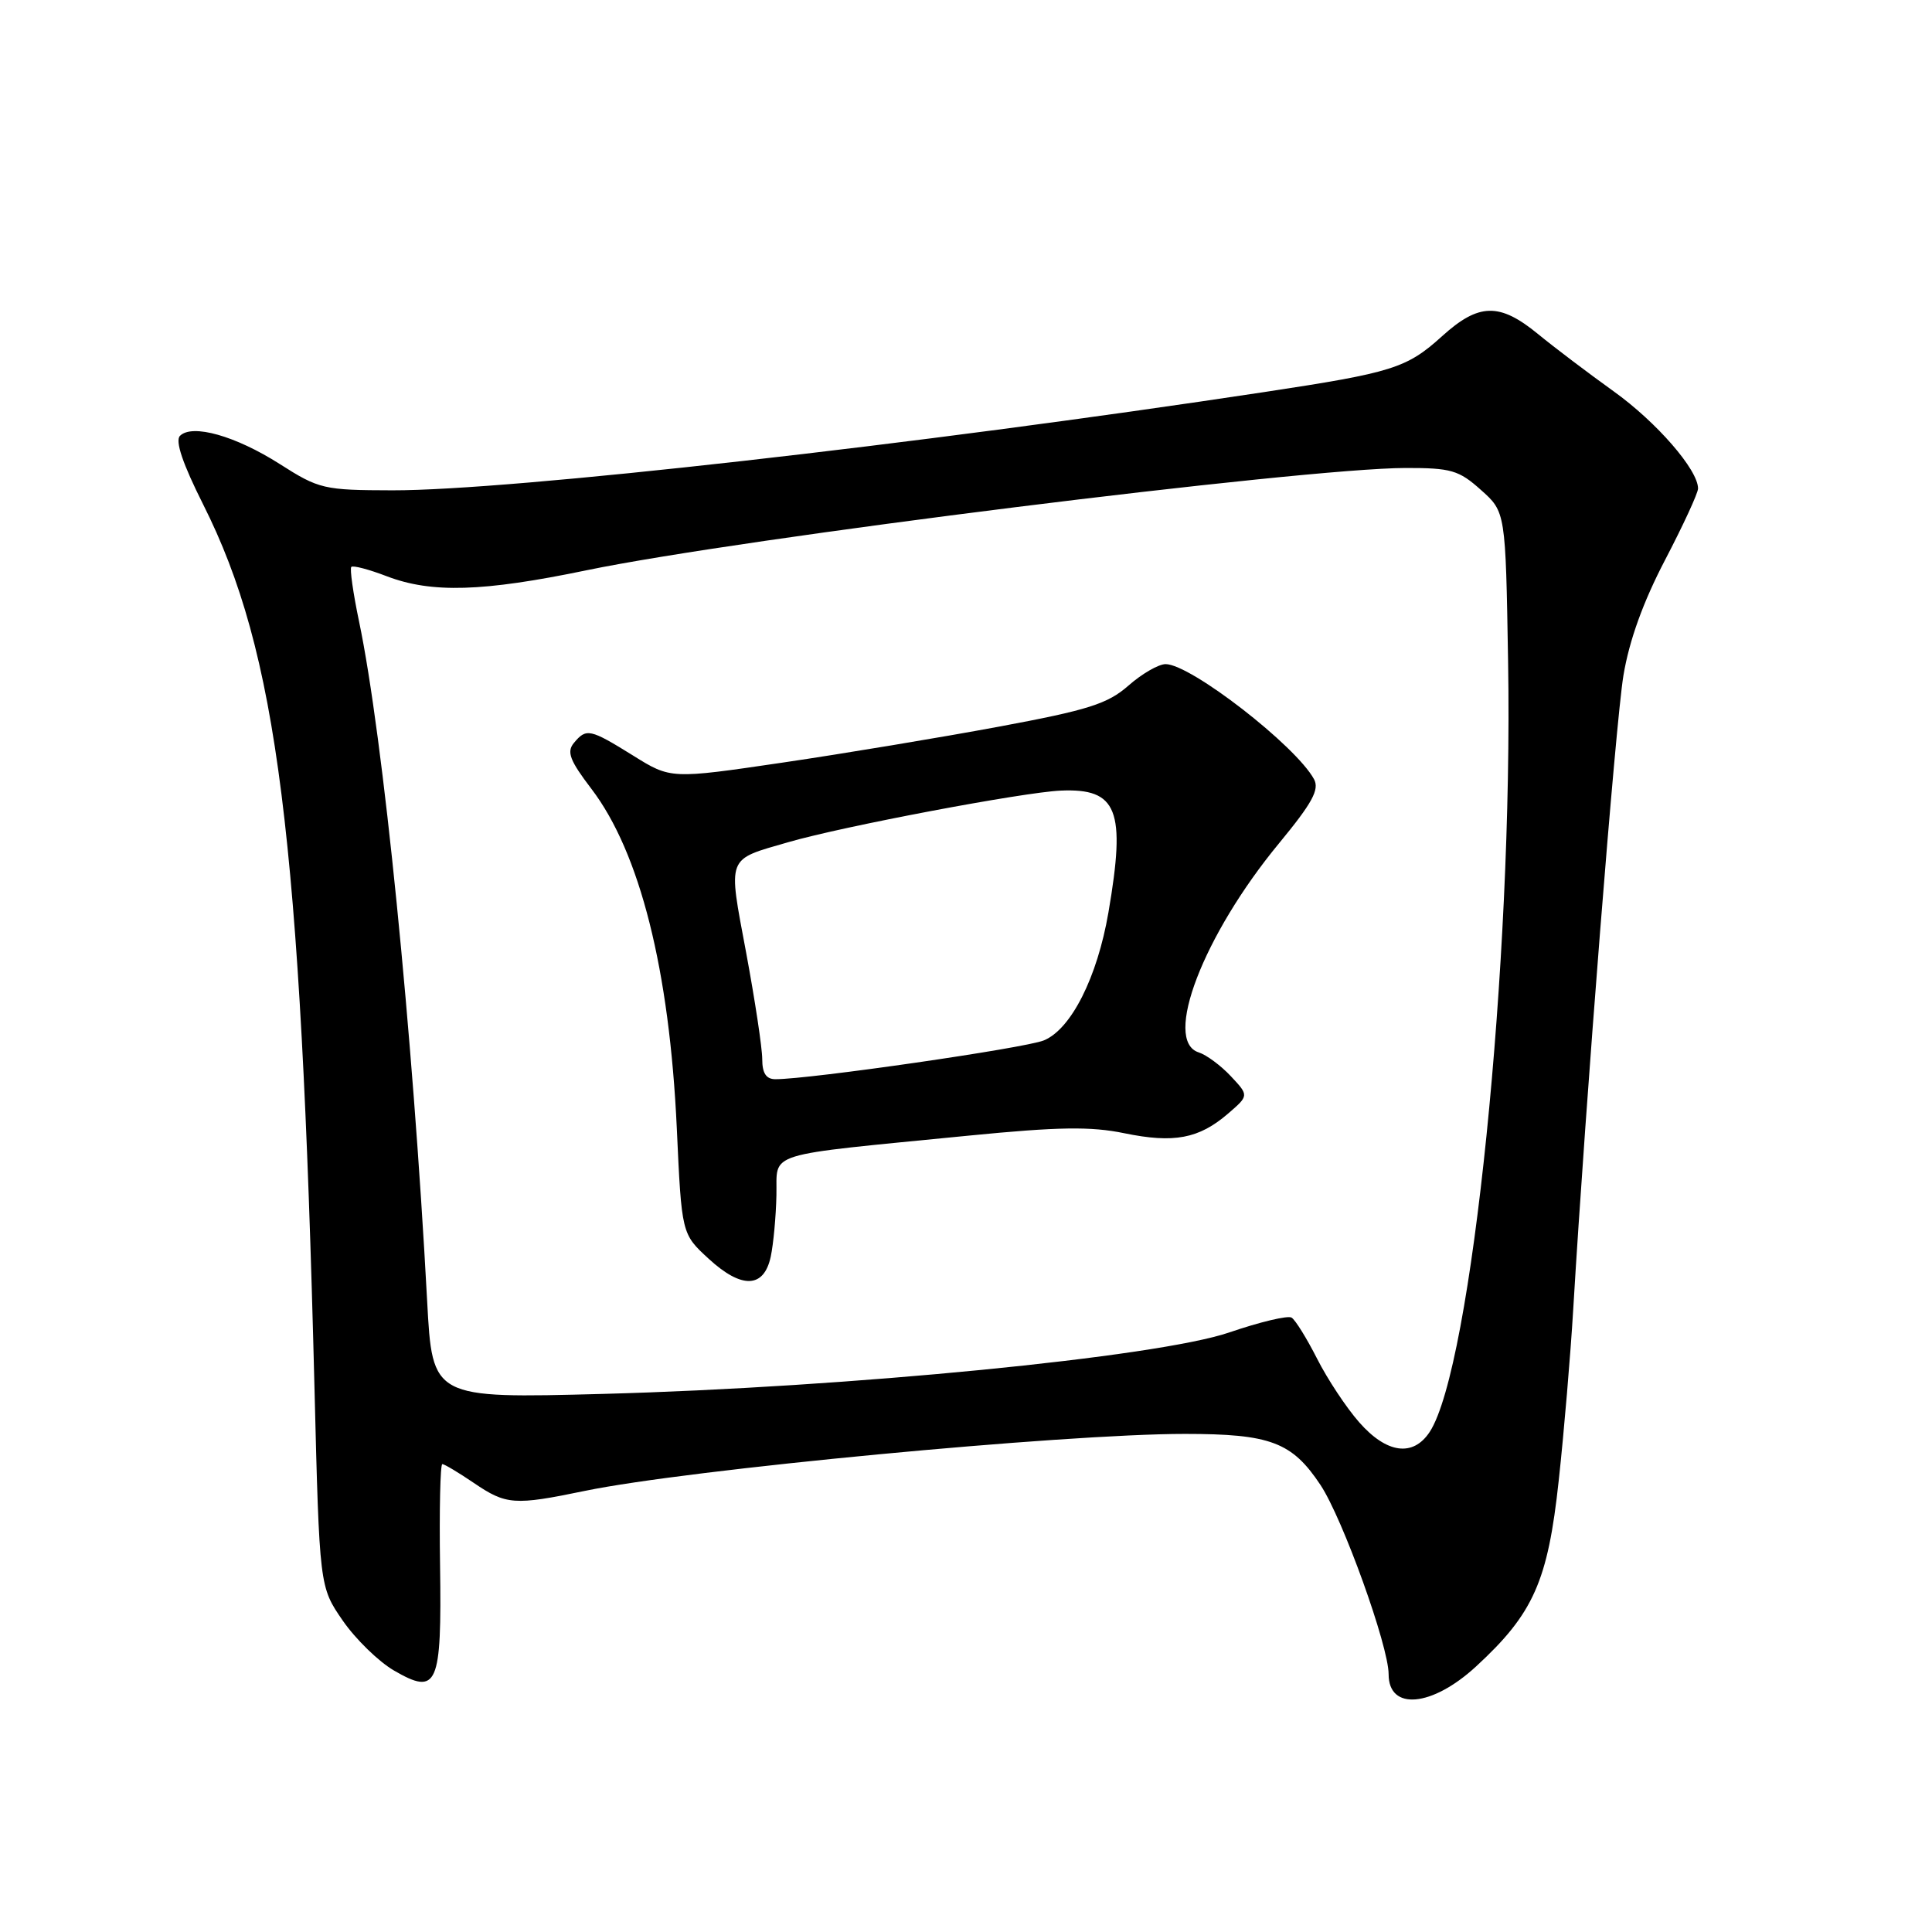 <?xml version="1.0" encoding="UTF-8" standalone="no"?>
<!DOCTYPE svg PUBLIC "-//W3C//DTD SVG 1.1//EN" "http://www.w3.org/Graphics/SVG/1.1/DTD/svg11.dtd" >
<svg xmlns="http://www.w3.org/2000/svg" xmlns:xlink="http://www.w3.org/1999/xlink" version="1.1" viewBox="0 0 256 256">
 <g >
 <path fill="currentColor"
d=" M 195.59 220.81 C 203.20 213.80 205.10 209.52 206.54 196.17 C 207.24 189.75 208.10 179.55 208.46 173.50 C 210.10 146.01 214.07 95.84 215.11 89.52 C 215.88 84.87 217.72 79.77 220.63 74.20 C 223.03 69.60 225.00 65.34 225.00 64.73 C 225.00 62.25 219.51 55.93 213.80 51.84 C 210.47 49.45 205.96 46.04 203.78 44.25 C 198.69 40.08 195.95 40.14 191.08 44.55 C 186.39 48.79 184.54 49.37 167.59 51.94 C 121.38 58.94 67.63 65.00 52.00 64.97 C 42.89 64.95 42.28 64.81 37.06 61.48 C 31.22 57.76 25.47 56.13 23.85 57.75 C 23.18 58.42 24.21 61.45 26.92 66.84 C 36.77 86.43 39.84 110.78 41.67 183.88 C 42.33 210.26 42.33 210.26 45.41 214.73 C 47.11 217.19 50.17 220.17 52.20 221.35 C 57.97 224.70 58.54 223.41 58.31 207.44 C 58.20 200.05 58.34 194.00 58.61 194.00 C 58.88 194.00 60.76 195.12 62.79 196.50 C 67.07 199.41 68.14 199.49 77.50 197.55 C 91.11 194.73 140.91 190.00 157.00 190.00 C 168.34 190.00 171.20 191.08 174.98 196.78 C 177.92 201.23 184.00 218.11 184.00 221.85 C 184.00 226.71 189.74 226.20 195.59 220.81 Z  M 180.10 188.46 C 178.39 186.52 175.88 182.72 174.52 180.03 C 173.15 177.34 171.64 174.89 171.14 174.59 C 170.65 174.28 166.93 175.17 162.87 176.56 C 153.36 179.81 112.38 183.83 79.89 184.70 C 57.29 185.30 57.29 185.30 56.60 172.40 C 54.69 136.78 50.76 97.55 47.58 82.36 C 46.79 78.60 46.33 75.34 46.55 75.12 C 46.77 74.89 48.89 75.45 51.26 76.36 C 57.19 78.62 63.96 78.42 77.74 75.56 C 98.19 71.33 172.56 62.04 186.23 62.01 C 192.27 62.00 193.31 62.30 196.23 64.92 C 199.50 67.83 199.50 67.83 199.83 87.67 C 200.50 127.37 195.01 181.23 189.44 189.74 C 187.24 193.08 183.74 192.61 180.10 188.46 Z  M 102.13 166.50 C 102.48 164.85 102.82 161.20 102.88 158.39 C 103.02 152.50 100.75 153.21 128.43 150.47 C 140.23 149.31 144.54 149.24 148.98 150.16 C 155.55 151.51 158.85 150.89 162.70 147.58 C 165.50 145.17 165.50 145.17 163.09 142.60 C 161.77 141.19 159.85 139.77 158.84 139.45 C 154.05 137.93 159.44 123.90 169.48 111.74 C 173.89 106.39 174.86 104.62 174.11 103.24 C 171.68 98.79 157.76 88.00 154.45 88.00 C 153.52 88.00 151.30 89.28 149.52 90.85 C 146.76 93.27 144.20 94.08 132.39 96.28 C 124.75 97.70 111.84 99.85 103.69 101.05 C 88.88 103.23 88.88 103.23 83.88 100.11 C 78.16 96.56 77.69 96.46 76.04 98.45 C 75.06 99.63 75.51 100.78 78.36 104.52 C 84.79 112.95 88.71 128.52 89.68 149.50 C 90.32 163.50 90.32 163.50 93.90 166.79 C 98.28 170.82 101.23 170.72 102.13 166.50 Z  M 101.00 140.34 C 101.00 138.88 100.04 132.53 98.87 126.24 C 96.45 113.28 96.18 113.99 104.50 111.58 C 111.71 109.49 135.56 104.98 140.54 104.76 C 148.08 104.43 149.21 107.31 146.87 120.92 C 145.39 129.51 141.93 136.38 138.31 137.86 C 135.83 138.88 107.34 143.00 102.75 143.00 C 101.52 143.00 101.00 142.21 101.00 140.34 Z "/>
</g>
</svg>